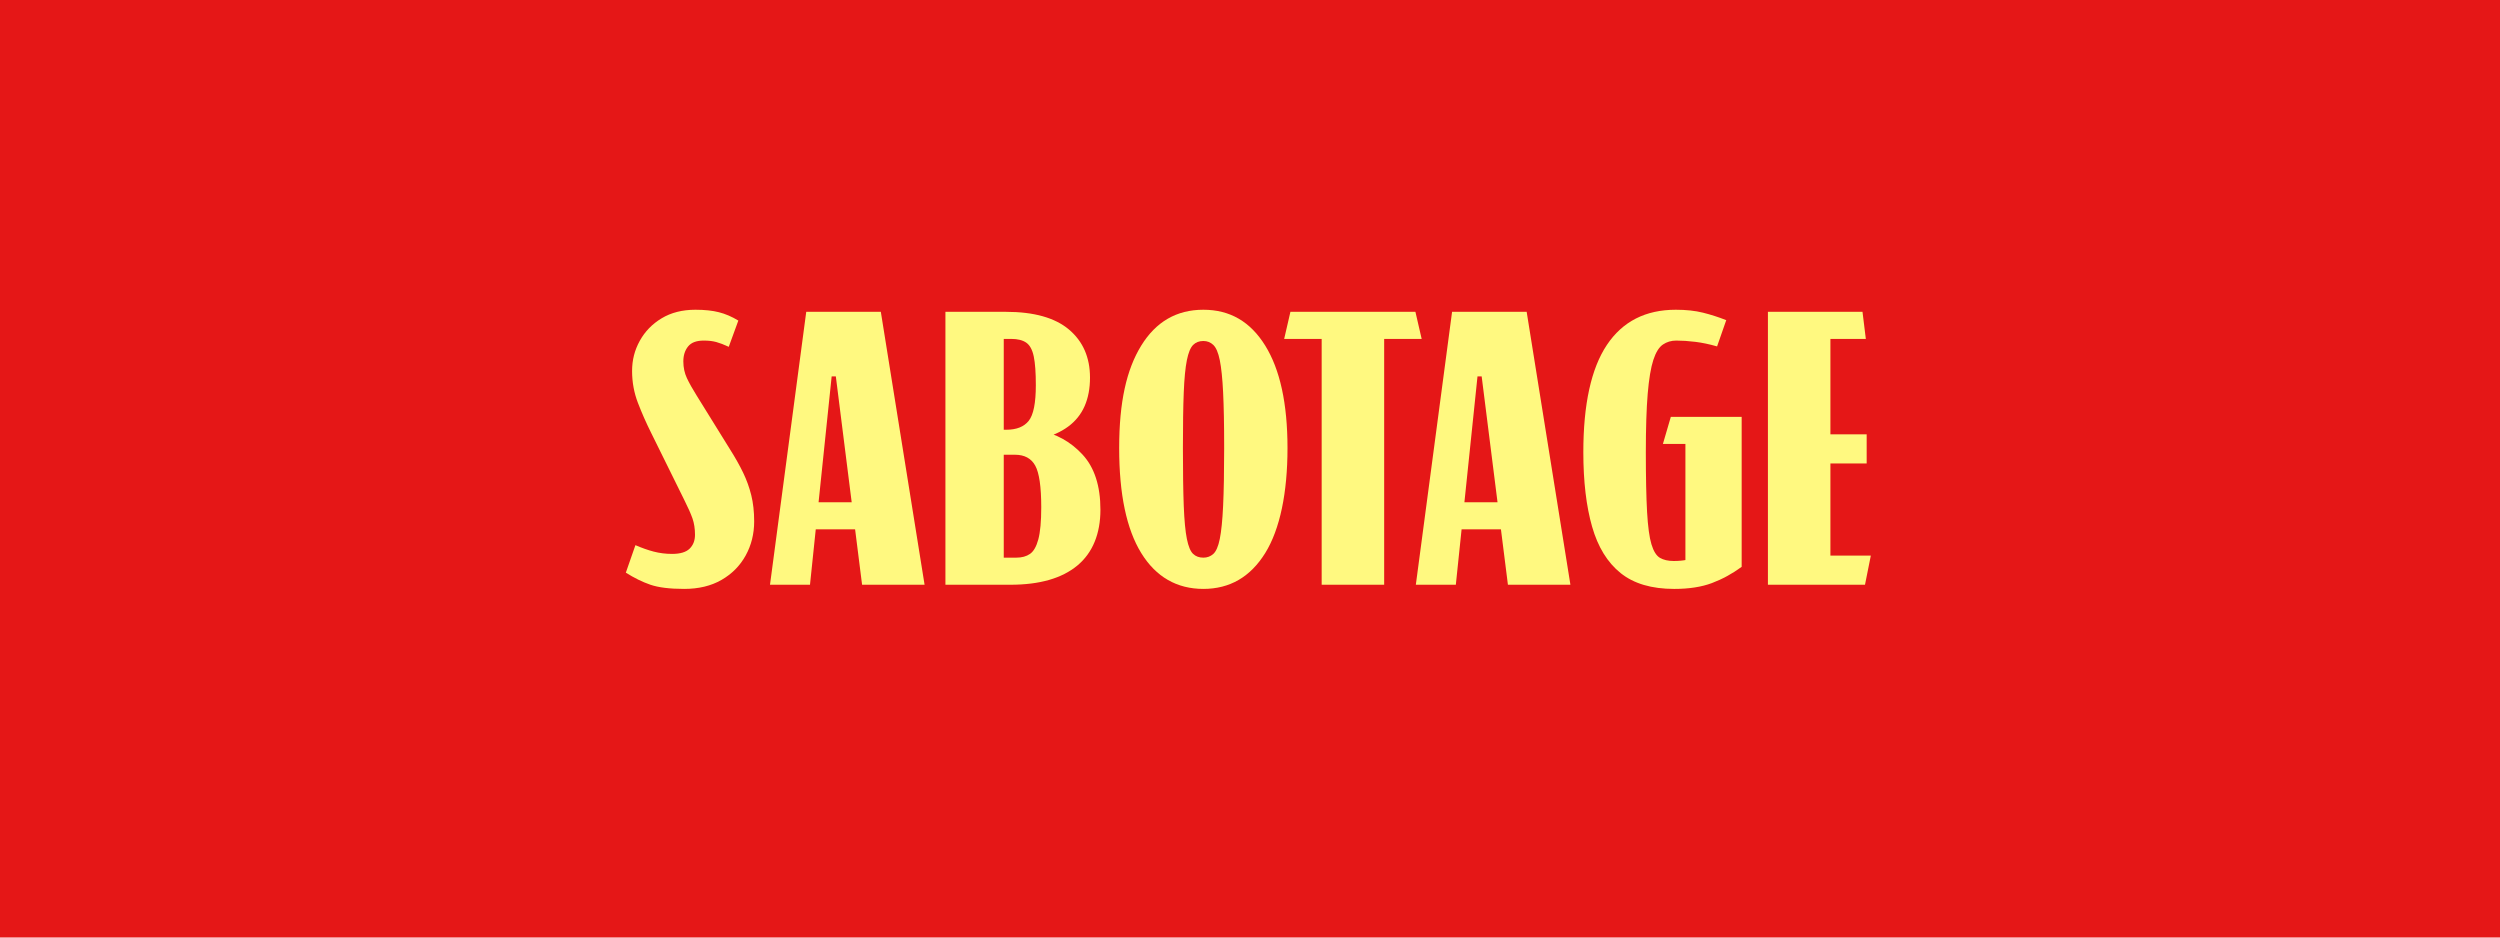 <?xml version="1.0" encoding="UTF-8"?>
<svg id="Layer_1" xmlns="http://www.w3.org/2000/svg" viewBox="0 0 480 180">
  <defs>
    <style>
      .cls-1 {
        fill: #fff980;
      }

      .cls-2 {
        fill: #e51717;
      }
    </style>
  </defs>
  <rect class="cls-2" x="0" y="-.18" width="480" height="180.35"/>
  <g>
    <path class="cls-1" d="M124.88,112.27c-1.55-.53-3.12-1.31-4.72-2.32l1.84-5.28c1.23.53,2.4.95,3.52,1.24,1.12.29,2.29.44,3.52.44,1.55,0,2.67-.33,3.36-1,.69-.67,1.04-1.56,1.04-2.68s-.16-2.21-.48-3.12c-.32-.91-.85-2.11-1.6-3.6l-6.32-12.8c-.96-1.92-1.81-3.85-2.56-5.8-.75-1.95-1.12-3.99-1.12-6.12s.49-4.01,1.48-5.8c.99-1.79,2.39-3.23,4.2-4.32,1.81-1.09,3.97-1.64,6.48-1.64,1.76,0,3.27.16,4.52.48,1.25.32,2.49.85,3.72,1.6l-1.84,5.04c-.91-.43-1.71-.73-2.4-.92-.69-.19-1.49-.28-2.4-.28-1.39,0-2.39.37-3,1.12-.61.75-.92,1.71-.92,2.88s.23,2.24.68,3.2c.45.96,1.08,2.08,1.88,3.36l6.4,10.32c1.01,1.6,1.85,3.09,2.52,4.48.67,1.39,1.19,2.83,1.56,4.32.37,1.49.56,3.17.56,5.04,0,2.4-.55,4.59-1.64,6.56-1.09,1.97-2.64,3.53-4.64,4.68-2,1.15-4.39,1.72-7.16,1.72s-4.93-.27-6.48-.8Z"/>
    <path class="cls-1" d="M165.52,112.27l-5.04-40h-.8l-4.16,40h-7.68l6.96-52.4h14.32l8.4,52.4h-12ZM152.88,101.63v-5.2h15.04v5.2h-15.04Z"/>
    <path class="cls-1" d="M181.52,59.87h11.6c5.39,0,9.43,1.13,12.12,3.4,2.69,2.27,4.04,5.35,4.04,9.24,0,2.08-.35,3.91-1.04,5.48-.69,1.57-1.75,2.88-3.16,3.92-1.41,1.04-3.19,1.83-5.32,2.36l-.4-1.68c3.36.64,6.19,2.2,8.48,4.68,2.29,2.48,3.44,6.01,3.44,10.6s-1.48,8.27-4.44,10.72c-2.96,2.45-7.24,3.68-12.84,3.68h-12.48v-52.4ZM192.72,65.07v42h2.4c1.07,0,1.95-.24,2.64-.72.69-.48,1.23-1.41,1.6-2.8.37-1.39.56-3.44.56-6.16,0-3.95-.39-6.61-1.16-8-.77-1.39-2.07-2.08-3.88-2.08h-3.92v-4.8h2.24c1.97,0,3.41-.57,4.32-1.72.91-1.15,1.36-3.43,1.36-6.84,0-2.4-.13-4.24-.4-5.52-.27-1.28-.75-2.16-1.44-2.64-.69-.48-1.65-.72-2.88-.72h-1.44Z"/>
    <path class="cls-1" d="M219.12,106.19c-2.83-4.59-4.24-11.31-4.24-20.16s1.41-15.09,4.24-19.68c2.83-4.59,6.8-6.88,11.92-6.88s9.03,2.29,11.88,6.88c2.85,4.59,4.28,11.15,4.28,19.68s-1.43,15.57-4.28,20.16c-2.85,4.59-6.81,6.88-11.88,6.88s-9.09-2.29-11.92-6.88ZM232.96,106.35c.53-.48.95-1.44,1.24-2.88.29-1.44.51-3.56.64-6.36.13-2.8.2-6.49.2-11.08s-.07-7.99-.2-10.68c-.13-2.69-.35-4.76-.64-6.2-.29-1.44-.71-2.41-1.24-2.92-.53-.51-1.17-.76-1.92-.76-.8,0-1.45.25-1.96.76-.51.51-.91,1.48-1.2,2.92-.29,1.44-.49,3.51-.6,6.2-.11,2.69-.16,6.25-.16,10.68s.05,8.28.16,11.08c.11,2.8.31,4.92.6,6.36.29,1.44.69,2.4,1.2,2.88.51.48,1.16.72,1.96.72.75,0,1.39-.24,1.92-.72Z"/>
    <path class="cls-1" d="M253.76,65.07h-7.2l1.2-5.2h24l1.2,5.2h-7.2v47.2h-12v-47.2Z"/>
    <path class="cls-1" d="M289.52,112.27l-5.04-40h-.8l-4.16,40h-7.68l6.96-52.4h14.32l8.4,52.4h-12ZM276.88,101.63v-5.2h15.04v5.2h-15.04Z"/>
    <path class="cls-1" d="M311.16,110.03c-2.53-2.03-4.36-5-5.48-8.92s-1.68-8.68-1.68-14.28c0-9.23,1.51-16.09,4.52-20.6,3.01-4.51,7.43-6.76,13.24-6.76,1.97,0,3.71.19,5.2.56,1.49.37,2.99.85,4.48,1.44l-1.76,5.04c-1.49-.43-2.89-.72-4.2-.88-1.31-.16-2.52-.24-3.64-.24-.96,0-1.81.25-2.56.76-.75.51-1.36,1.49-1.84,2.96-.48,1.47-.84,3.63-1.08,6.48-.24,2.85-.36,6.6-.36,11.24s.08,8.68.24,11.48.44,4.87.84,6.2c.4,1.33.95,2.2,1.64,2.6.69.4,1.57.6,2.64.6.96,0,1.81-.08,2.56-.24.75-.16,1.52-.37,2.32-.64l-2.64,1.92v-23.52h-4.32l1.52-5.2h13.6v28.8c-1.81,1.33-3.72,2.37-5.72,3.12-2,.75-4.41,1.12-7.24,1.12-4.32,0-7.75-1.01-10.28-3.04Z"/>
    <path class="cls-1" d="M339.44,59.87h18.16l.64,5.2h-6.8v41.6h7.76l-1.12,5.6h-18.64v-52.4ZM345.92,83.39h12.48v5.6h-12.48v-5.6Z"/>
  </g>
</svg>